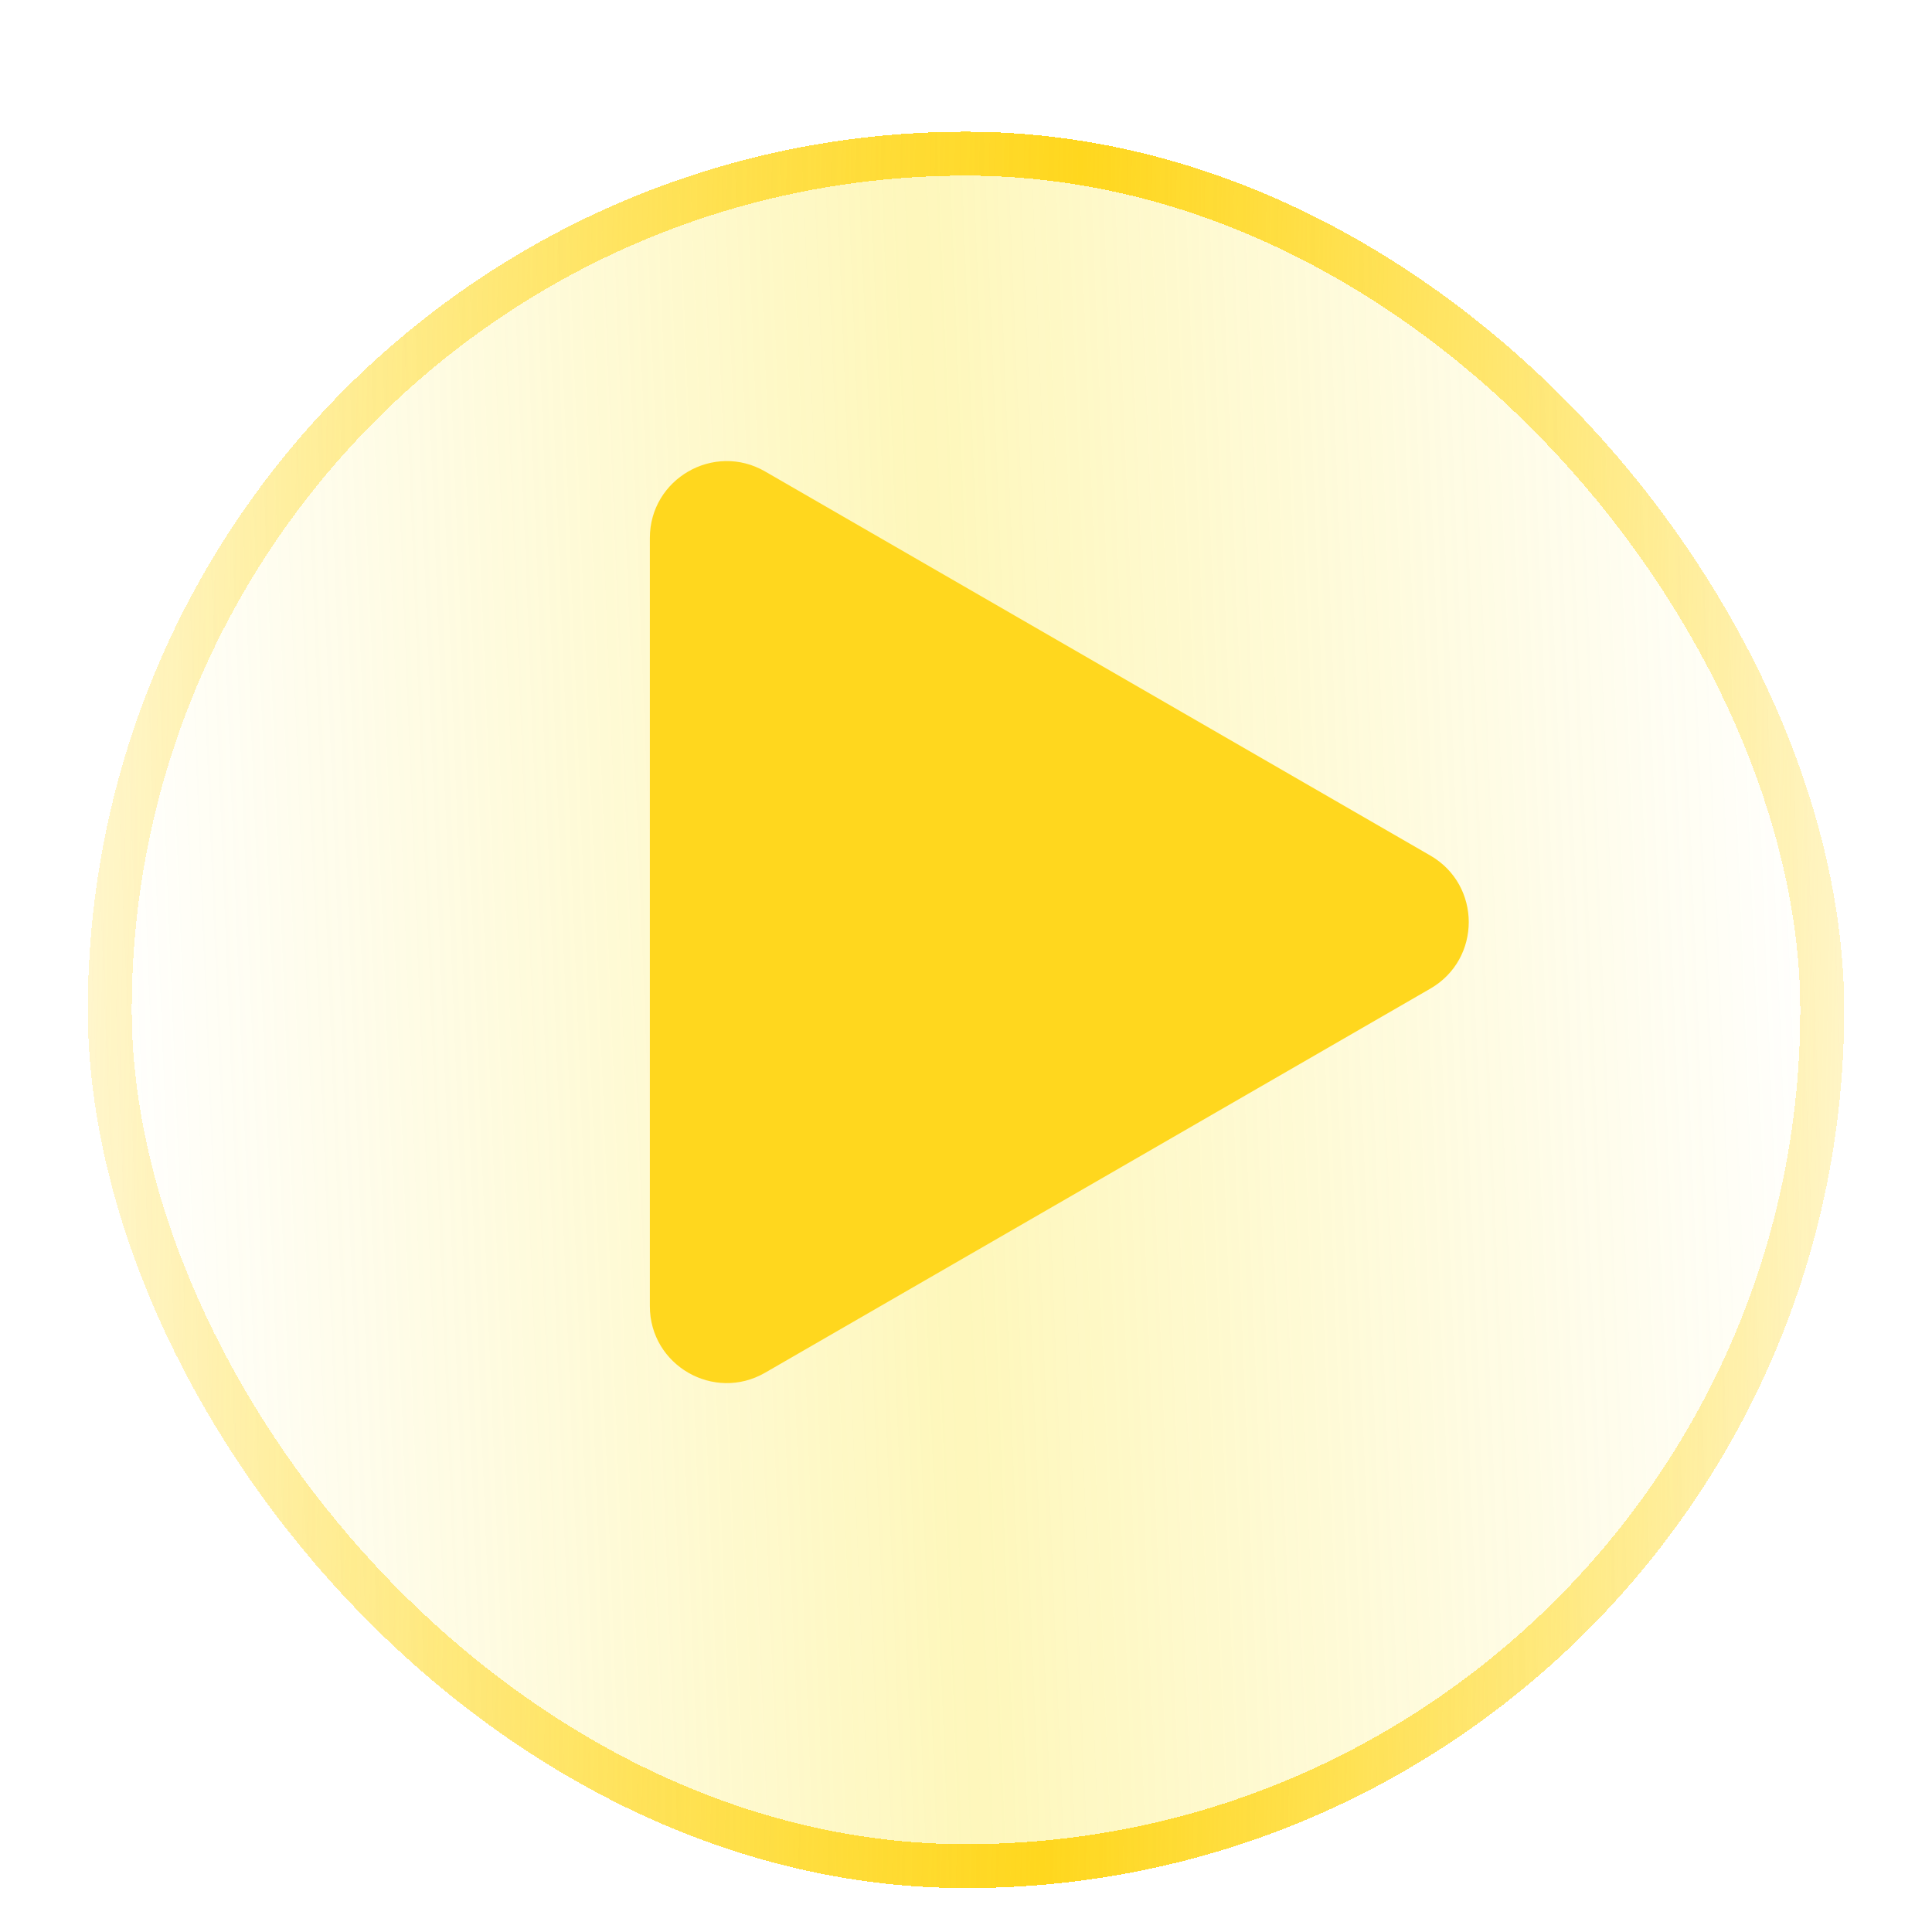 <svg width="88" height="88" viewBox="0 0 88 88" fill="none" xmlns="http://www.w3.org/2000/svg">
<g filter="url(#filter0_dd_510_5441)">
<rect x="4" y="2" width="80" height="80" rx="40" fill="url(#paint0_linear_510_5441)" fill-opacity="0.3" shape-rendering="crispEdges"/>
<rect x="5" y="3" width="78" height="78" rx="39" stroke="url(#paint1_linear_510_5441)" stroke-width="2" shape-rendering="crispEdges"/>
</g>
<path d="M65.15 38.969C67.483 40.316 67.483 43.684 65.15 45.031L34.85 62.525C32.517 63.872 29.6 62.188 29.6 59.494L29.6 24.506C29.6 21.812 32.517 20.128 34.85 21.475L65.15 38.969Z" fill="#FFD71E"/>
<defs>
<filter id="filter0_dd_510_5441" x="0" y="0" width="88" height="88" filterUnits="userSpaceOnUse" color-interpolation-filters="sRGB">
<feFlood flood-opacity="0" result="BackgroundImageFix"/>
<feColorMatrix in="SourceAlpha" type="matrix" values="0 0 0 0 0 0 0 0 0 0 0 0 0 0 0 0 0 0 127 0" result="hardAlpha"/>
<feOffset dy="2"/>
<feGaussianBlur stdDeviation="2"/>
<feComposite in2="hardAlpha" operator="out"/>
<feColorMatrix type="matrix" values="0 0 0 0 0.196 0 0 0 0 0.196 0 0 0 0 0.278 0 0 0 0.06 0"/>
<feBlend mode="normal" in2="BackgroundImageFix" result="effect1_dropShadow_510_5441"/>
<feColorMatrix in="SourceAlpha" type="matrix" values="0 0 0 0 0 0 0 0 0 0 0 0 0 0 0 0 0 0 127 0" result="hardAlpha"/>
<feOffset dy="2"/>
<feGaussianBlur stdDeviation="1"/>
<feComposite in2="hardAlpha" operator="out"/>
<feColorMatrix type="matrix" values="0 0 0 0 0.196 0 0 0 0 0.196 0 0 0 0 0.278 0 0 0 0.06 0"/>
<feBlend mode="normal" in2="effect1_dropShadow_510_5441" result="effect2_dropShadow_510_5441"/>
<feBlend mode="normal" in="SourceGraphic" in2="effect2_dropShadow_510_5441" result="shape"/>
</filter>
<linearGradient id="paint0_linear_510_5441" x1="4" y1="42" x2="83.873" y2="38.815" gradientUnits="userSpaceOnUse">
<stop stop-color="#FBE41D" stop-opacity="0"/>
<stop offset="0.49" stop-color="#FBE41D"/>
<stop offset="1" stop-color="#FBE41D" stop-opacity="0"/>
</linearGradient>
<linearGradient id="paint1_linear_510_5441" x1="96" y1="44.5" x2="-9.004" y2="42.173" gradientUnits="userSpaceOnUse">
<stop stop-color="#FFD71E" stop-opacity="0"/>
<stop offset="0.454" stop-color="#FFD71E"/>
<stop offset="1" stop-color="#FFD71E" stop-opacity="0"/>
</linearGradient>
</defs>
</svg>
